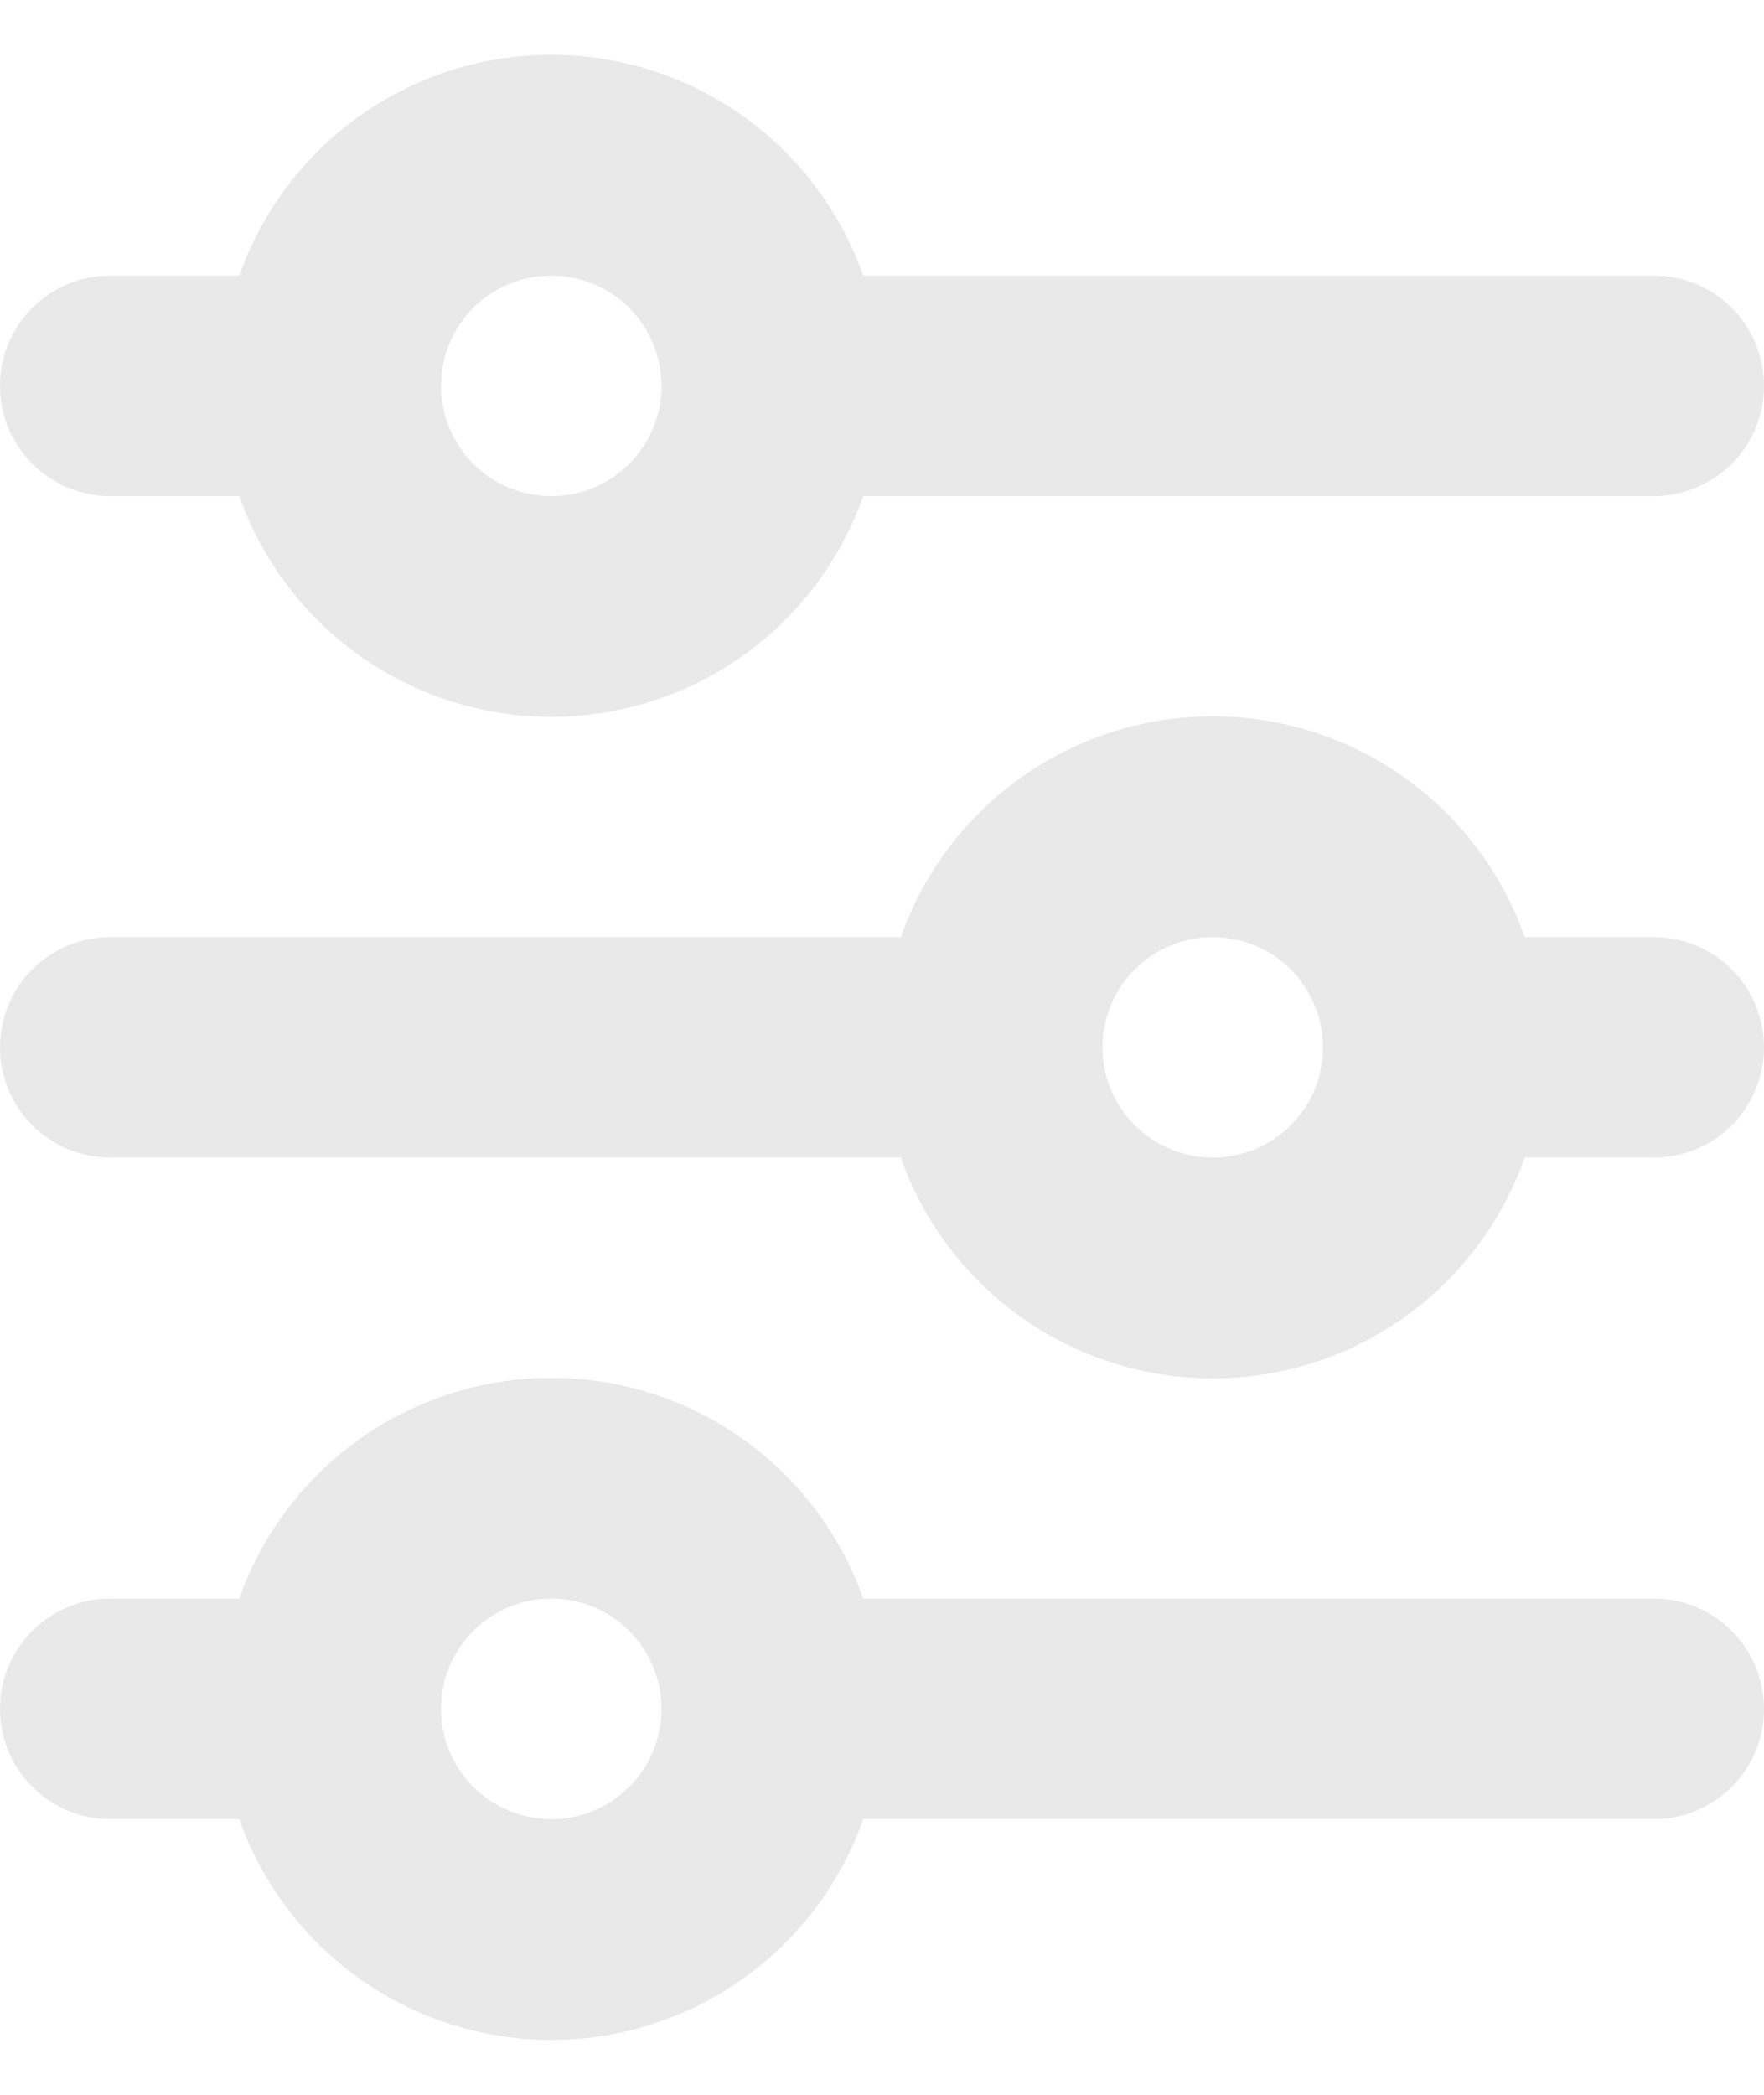 <svg width="16" height="19" viewBox="0 0 16 19" fill="none" xmlns="http://www.w3.org/2000/svg">
<path d="M5 2.5C4.735 2.5 4.48 2.605 4.293 2.792C4.105 2.98 4 3.234 4 3.5C4 3.765 4.105 4.019 4.293 4.207C4.48 4.394 4.735 4.5 5 4.5C5.265 4.5 5.52 4.394 5.707 4.207C5.895 4.019 6 3.765 6 3.5C6 3.234 5.895 2.98 5.707 2.792C5.52 2.605 5.265 2.5 5 2.5ZM2.17 2.5C2.377 1.914 2.76 1.407 3.267 1.048C3.773 0.69 4.379 0.497 5 0.497C5.621 0.497 6.227 0.69 6.733 1.048C7.24 1.407 7.623 1.914 7.83 2.5H15C15.265 2.5 15.52 2.605 15.707 2.792C15.895 2.98 16 3.234 16 3.5C16 3.765 15.895 4.019 15.707 4.207C15.52 4.394 15.265 4.5 15 4.5H7.83C7.623 5.085 7.24 5.592 6.733 5.951C6.227 6.309 5.621 6.502 5 6.502C4.379 6.502 3.773 6.309 3.267 5.951C2.76 5.592 2.377 5.085 2.17 4.5H1C0.735 4.5 0.48 4.394 0.293 4.207C0.105 4.019 0 3.765 0 3.5C0 3.234 0.105 2.98 0.293 2.792C0.48 2.605 0.735 2.5 1 2.5H2.17ZM11 8.5C10.735 8.5 10.48 8.605 10.293 8.792C10.105 8.98 10 9.234 10 9.5C10 9.765 10.105 10.019 10.293 10.207C10.48 10.394 10.735 10.499 11 10.499C11.265 10.499 11.52 10.394 11.707 10.207C11.895 10.019 12 9.765 12 9.5C12 9.234 11.895 8.98 11.707 8.792C11.52 8.605 11.265 8.5 11 8.5ZM8.17 8.5C8.377 7.914 8.76 7.407 9.267 7.048C9.773 6.69 10.379 6.497 11 6.497C11.621 6.497 12.226 6.69 12.733 7.048C13.24 7.407 13.623 7.914 13.83 8.5H15C15.265 8.5 15.52 8.605 15.707 8.792C15.895 8.98 16 9.234 16 9.5C16 9.765 15.895 10.019 15.707 10.207C15.52 10.394 15.265 10.499 15 10.499H13.83C13.623 11.085 13.24 11.592 12.733 11.951C12.226 12.309 11.621 12.502 11 12.502C10.379 12.502 9.773 12.309 9.267 11.951C8.76 11.592 8.377 11.085 8.17 10.499H1C0.735 10.499 0.48 10.394 0.293 10.207C0.105 10.019 0 9.765 0 9.5C0 9.234 0.105 8.98 0.293 8.792C0.48 8.605 0.735 8.5 1 8.5H8.17ZM5 14.499C4.735 14.499 4.48 14.605 4.293 14.792C4.105 14.98 4 15.234 4 15.499C4 15.765 4.105 16.019 4.293 16.207C4.48 16.394 4.735 16.5 5 16.5C5.265 16.5 5.52 16.394 5.707 16.207C5.895 16.019 6 15.765 6 15.499C6 15.234 5.895 14.98 5.707 14.792C5.52 14.605 5.265 14.499 5 14.499ZM2.17 14.499C2.377 13.914 2.76 13.407 3.267 13.048C3.773 12.69 4.379 12.497 5 12.497C5.621 12.497 6.227 12.69 6.733 13.048C7.24 13.407 7.623 13.914 7.83 14.499H15C15.265 14.499 15.52 14.605 15.707 14.792C15.895 14.98 16 15.234 16 15.499C16 15.765 15.895 16.019 15.707 16.207C15.52 16.394 15.265 16.5 15 16.5H7.83C7.623 17.085 7.24 17.592 6.733 17.951C6.227 18.309 5.621 18.502 5 18.502C4.379 18.502 3.773 18.309 3.267 17.951C2.76 17.592 2.377 17.085 2.17 16.5H1C0.735 16.5 0.48 16.394 0.293 16.207C0.105 16.019 0 15.765 0 15.499C0 15.234 0.105 14.98 0.293 14.792C0.48 14.605 0.735 14.499 1 14.499H2.17Z" fill="#201F2E" fill-opacity="0.1"/>
</svg>
